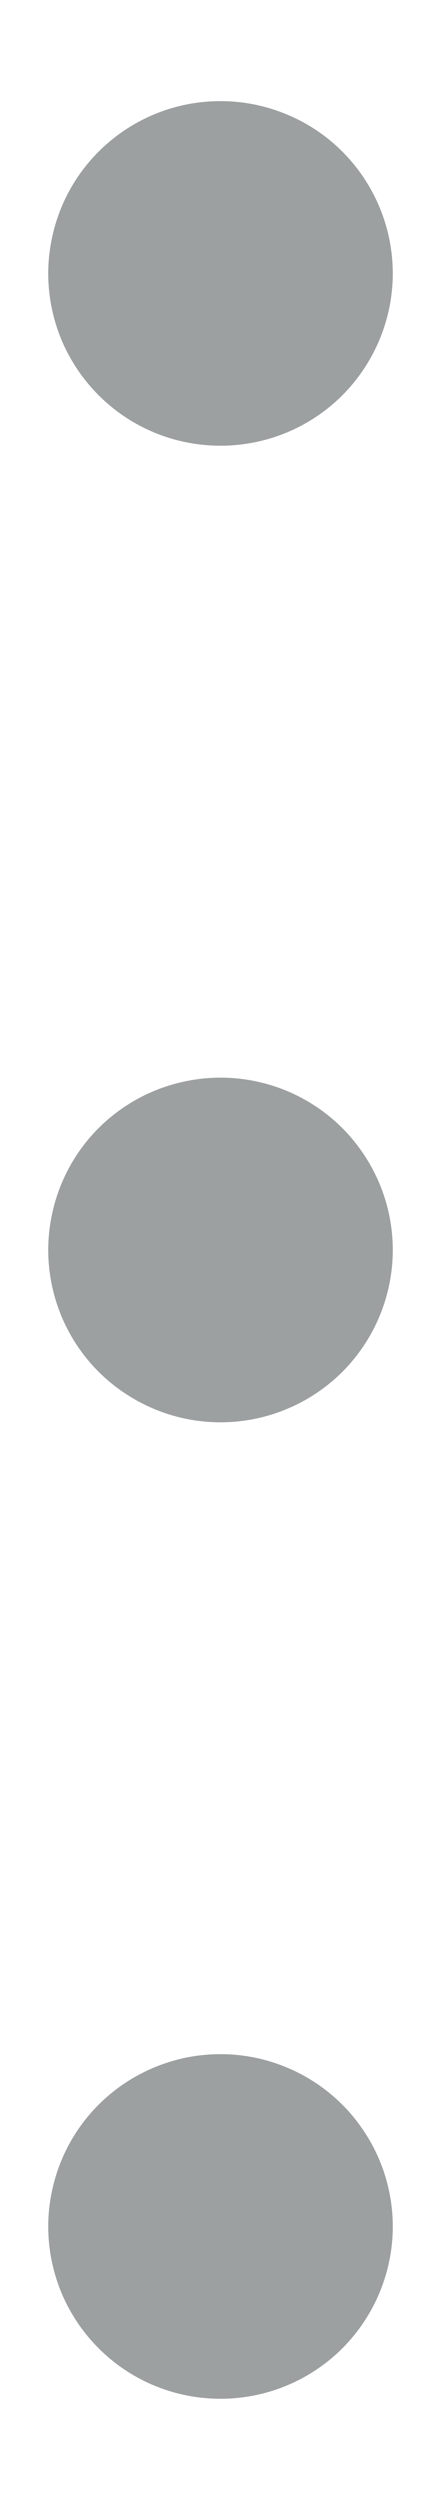 <svg width="3" height="17" viewBox="0 0 3 17" fill="none" xmlns="http://www.w3.org/2000/svg">
<path d="M1.5 9.672C1.268 9.672 1.042 9.603 0.849 9.474C0.656 9.346 0.506 9.163 0.417 8.948C0.329 8.734 0.305 8.499 0.351 8.271C0.396 8.044 0.507 7.835 0.671 7.671C0.835 7.507 1.044 7.396 1.271 7.351C1.499 7.305 1.734 7.329 1.948 7.417C2.163 7.506 2.346 7.656 2.474 7.849C2.603 8.042 2.672 8.268 2.672 8.5C2.672 8.811 2.548 9.109 2.329 9.329C2.109 9.548 1.811 9.672 1.5 9.672ZM2.672 15.141C2.672 14.909 2.603 14.682 2.474 14.49C2.346 14.297 2.163 14.147 1.948 14.058C1.734 13.969 1.499 13.946 1.271 13.991C1.044 14.037 0.835 14.148 0.671 14.312C0.507 14.476 0.396 14.685 0.351 14.912C0.305 15.139 0.329 15.375 0.417 15.589C0.506 15.803 0.656 15.986 0.849 16.115C1.042 16.244 1.268 16.312 1.5 16.312C1.811 16.312 2.109 16.189 2.329 15.969C2.548 15.749 2.672 15.451 2.672 15.141ZM2.672 1.859C2.672 1.628 2.603 1.401 2.474 1.208C2.346 1.016 2.163 0.865 1.948 0.777C1.734 0.688 1.499 0.665 1.271 0.71C1.044 0.755 0.835 0.867 0.671 1.031C0.507 1.195 0.396 1.403 0.351 1.631C0.305 1.858 0.329 2.094 0.417 2.308C0.506 2.522 0.656 2.705 0.849 2.834C1.042 2.963 1.268 3.031 1.5 3.031C1.811 3.031 2.109 2.908 2.329 2.688C2.548 2.468 2.672 2.17 2.672 1.859Z" fill="#9CA0A0"/>
</svg>

